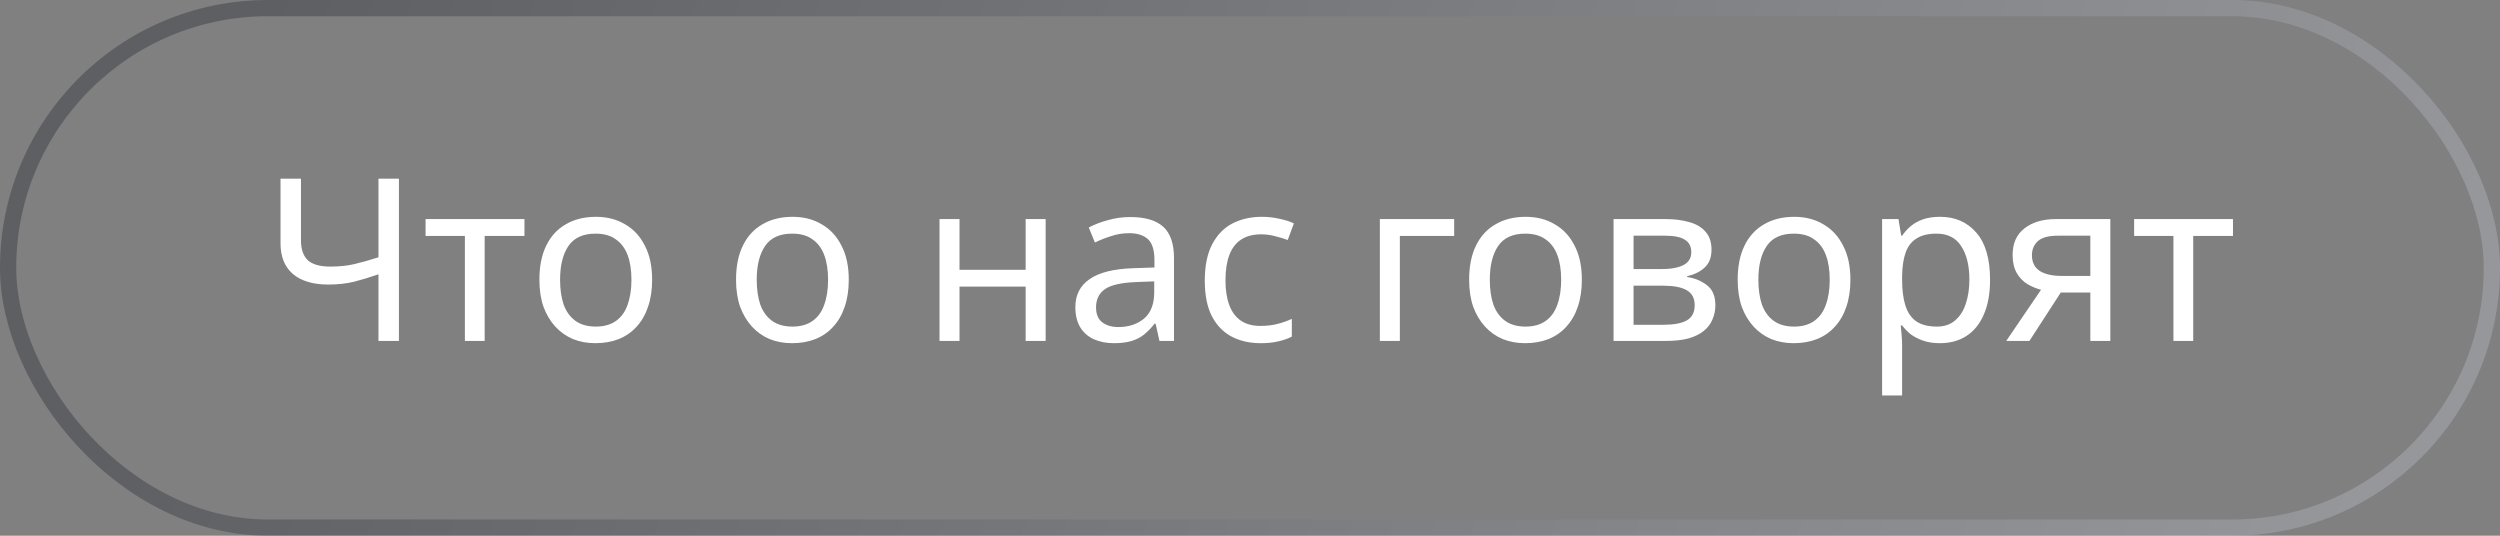 <svg width="154" height="33" viewBox="0 0 154 33" fill="none" xmlns="http://www.w3.org/2000/svg">
<rect x="0" y="0" width="154" height="33" fill="#808080" stroke="none"/>
<rect x="0.5" y="0.5" width="153" height="32" rx="16" stroke="url(#paint0_linear_49_2156)" stroke-opacity="0.3"/>
<path d="M24.574 21H23.314V16.898C22.773 17.085 22.264 17.239 21.788 17.36C21.322 17.472 20.799 17.528 20.22 17.528C19.287 17.528 18.564 17.313 18.05 16.884C17.537 16.445 17.28 15.815 17.28 14.994V11.004H18.54V14.812C18.54 15.353 18.68 15.759 18.96 16.03C19.25 16.291 19.712 16.422 20.346 16.422C20.897 16.422 21.392 16.371 21.83 16.268C22.269 16.165 22.764 16.025 23.314 15.848V11.004H24.574V21ZM32.306 14.532H29.855V21H28.637V14.532H26.215V13.496H32.306V14.532ZM40.171 17.234C40.171 17.859 40.087 18.415 39.919 18.9C39.76 19.376 39.527 19.782 39.219 20.118C38.92 20.454 38.552 20.711 38.113 20.888C37.684 21.056 37.203 21.14 36.671 21.14C36.176 21.14 35.719 21.056 35.299 20.888C34.879 20.711 34.515 20.454 34.207 20.118C33.899 19.782 33.656 19.376 33.479 18.9C33.311 18.415 33.227 17.859 33.227 17.234C33.227 16.403 33.367 15.703 33.647 15.134C33.927 14.555 34.328 14.117 34.851 13.818C35.374 13.51 35.994 13.356 36.713 13.356C37.394 13.356 37.992 13.51 38.505 13.818C39.028 14.117 39.434 14.555 39.723 15.134C40.022 15.703 40.171 16.403 40.171 17.234ZM34.501 17.234C34.501 17.822 34.576 18.335 34.725 18.774C34.884 19.203 35.126 19.535 35.453 19.768C35.78 20.001 36.195 20.118 36.699 20.118C37.203 20.118 37.618 20.001 37.945 19.768C38.272 19.535 38.51 19.203 38.659 18.774C38.818 18.335 38.897 17.822 38.897 17.234C38.897 16.637 38.818 16.128 38.659 15.708C38.5 15.288 38.258 14.966 37.931 14.742C37.614 14.509 37.198 14.392 36.685 14.392C35.92 14.392 35.364 14.644 35.019 15.148C34.674 15.652 34.501 16.347 34.501 17.234ZM52.284 17.234C52.284 17.859 52.2 18.415 52.032 18.9C51.874 19.376 51.64 19.782 51.332 20.118C51.034 20.454 50.665 20.711 50.226 20.888C49.797 21.056 49.316 21.14 48.784 21.14C48.29 21.14 47.832 21.056 47.412 20.888C46.992 20.711 46.628 20.454 46.32 20.118C46.012 19.782 45.77 19.376 45.592 18.9C45.424 18.415 45.34 17.859 45.34 17.234C45.34 16.403 45.48 15.703 45.76 15.134C46.04 14.555 46.442 14.117 46.964 13.818C47.487 13.51 48.108 13.356 48.826 13.356C49.508 13.356 50.105 13.51 50.618 13.818C51.141 14.117 51.547 14.555 51.836 15.134C52.135 15.703 52.284 16.403 52.284 17.234ZM46.614 17.234C46.614 17.822 46.689 18.335 46.838 18.774C46.997 19.203 47.24 19.535 47.566 19.768C47.893 20.001 48.308 20.118 48.812 20.118C49.316 20.118 49.732 20.001 50.058 19.768C50.385 19.535 50.623 19.203 50.772 18.774C50.931 18.335 51.01 17.822 51.01 17.234C51.01 16.637 50.931 16.128 50.772 15.708C50.614 15.288 50.371 14.966 50.044 14.742C49.727 14.509 49.312 14.392 48.798 14.392C48.033 14.392 47.478 14.644 47.132 15.148C46.787 15.652 46.614 16.347 46.614 17.234ZM59.106 13.496V16.618H63.18V13.496H64.412V21H63.18V17.654H59.106V21H57.874V13.496H59.106ZM69.63 13.37C70.544 13.37 71.221 13.571 71.66 13.972C72.098 14.373 72.318 15.013 72.318 15.89V21H71.422L71.184 19.936H71.128C70.913 20.207 70.689 20.435 70.456 20.622C70.232 20.799 69.97 20.93 69.672 21.014C69.382 21.098 69.028 21.14 68.608 21.14C68.16 21.14 67.754 21.061 67.39 20.902C67.035 20.743 66.755 20.501 66.55 20.174C66.344 19.838 66.242 19.418 66.242 18.914C66.242 18.167 66.536 17.593 67.124 17.192C67.712 16.781 68.617 16.557 69.84 16.52L71.114 16.478V16.03C71.114 15.405 70.978 14.971 70.708 14.728C70.437 14.485 70.054 14.364 69.56 14.364C69.168 14.364 68.794 14.425 68.44 14.546C68.085 14.658 67.754 14.789 67.446 14.938L67.068 14.014C67.394 13.837 67.782 13.687 68.23 13.566C68.678 13.435 69.144 13.37 69.63 13.37ZM69.994 17.374C69.06 17.411 68.412 17.561 68.048 17.822C67.693 18.083 67.516 18.452 67.516 18.928C67.516 19.348 67.642 19.656 67.894 19.852C68.155 20.048 68.486 20.146 68.888 20.146C69.522 20.146 70.05 19.973 70.47 19.628C70.89 19.273 71.1 18.732 71.1 18.004V17.332L69.994 17.374ZM77.645 21.14C76.983 21.14 76.39 21.005 75.867 20.734C75.354 20.463 74.948 20.043 74.649 19.474C74.36 18.905 74.215 18.177 74.215 17.29C74.215 16.366 74.369 15.615 74.677 15.036C74.985 14.457 75.401 14.033 75.923 13.762C76.455 13.491 77.057 13.356 77.729 13.356C78.112 13.356 78.481 13.398 78.835 13.482C79.19 13.557 79.479 13.65 79.703 13.762L79.325 14.784C79.101 14.7 78.84 14.621 78.541 14.546C78.243 14.471 77.963 14.434 77.701 14.434C77.197 14.434 76.782 14.541 76.455 14.756C76.129 14.971 75.886 15.288 75.727 15.708C75.569 16.128 75.489 16.651 75.489 17.276C75.489 17.873 75.569 18.382 75.727 18.802C75.886 19.222 76.124 19.539 76.441 19.754C76.759 19.969 77.155 20.076 77.631 20.076C78.042 20.076 78.401 20.034 78.709 19.95C79.027 19.866 79.316 19.763 79.577 19.642V20.734C79.325 20.865 79.045 20.963 78.737 21.028C78.439 21.103 78.075 21.14 77.645 21.14ZM89.577 13.496V14.532H86.231V21H84.999V13.496H89.577ZM97.442 17.234C97.442 17.859 97.359 18.415 97.191 18.9C97.032 19.376 96.799 19.782 96.49 20.118C96.192 20.454 95.823 20.711 95.385 20.888C94.955 21.056 94.475 21.14 93.942 21.14C93.448 21.14 92.99 21.056 92.57 20.888C92.15 20.711 91.787 20.454 91.478 20.118C91.171 19.782 90.928 19.376 90.751 18.9C90.582 18.415 90.499 17.859 90.499 17.234C90.499 16.403 90.638 15.703 90.918 15.134C91.198 14.555 91.6 14.117 92.123 13.818C92.645 13.51 93.266 13.356 93.984 13.356C94.666 13.356 95.263 13.51 95.776 13.818C96.299 14.117 96.705 14.555 96.995 15.134C97.293 15.703 97.442 16.403 97.442 17.234ZM91.772 17.234C91.772 17.822 91.847 18.335 91.996 18.774C92.155 19.203 92.398 19.535 92.725 19.768C93.051 20.001 93.466 20.118 93.971 20.118C94.475 20.118 94.89 20.001 95.216 19.768C95.543 19.535 95.781 19.203 95.93 18.774C96.089 18.335 96.168 17.822 96.168 17.234C96.168 16.637 96.089 16.128 95.93 15.708C95.772 15.288 95.529 14.966 95.203 14.742C94.885 14.509 94.47 14.392 93.957 14.392C93.191 14.392 92.636 14.644 92.29 15.148C91.945 15.652 91.772 16.347 91.772 17.234ZM105.429 15.386C105.429 15.853 105.289 16.217 105.009 16.478C104.729 16.739 104.37 16.917 103.931 17.01V17.066C104.398 17.131 104.804 17.299 105.149 17.57C105.494 17.831 105.667 18.242 105.667 18.802C105.667 19.119 105.606 19.413 105.485 19.684C105.373 19.955 105.196 20.188 104.953 20.384C104.71 20.58 104.398 20.734 104.015 20.846C103.632 20.949 103.17 21 102.629 21H99.395V13.496H102.615C103.147 13.496 103.623 13.557 104.043 13.678C104.472 13.79 104.808 13.986 105.051 14.266C105.303 14.537 105.429 14.91 105.429 15.386ZM104.393 18.802C104.393 18.373 104.23 18.065 103.903 17.878C103.576 17.691 103.096 17.598 102.461 17.598H100.627V20.006H102.489C103.105 20.006 103.576 19.917 103.903 19.74C104.23 19.553 104.393 19.241 104.393 18.802ZM104.183 15.54C104.183 15.185 104.052 14.929 103.791 14.77C103.539 14.602 103.124 14.518 102.545 14.518H100.627V16.576H102.321C102.928 16.576 103.39 16.492 103.707 16.324C104.024 16.156 104.183 15.895 104.183 15.54ZM113.985 17.234C113.985 17.859 113.901 18.415 113.733 18.9C113.575 19.376 113.341 19.782 113.033 20.118C112.735 20.454 112.366 20.711 111.927 20.888C111.498 21.056 111.017 21.14 110.485 21.14C109.991 21.14 109.533 21.056 109.113 20.888C108.693 20.711 108.329 20.454 108.021 20.118C107.713 19.782 107.471 19.376 107.293 18.9C107.125 18.415 107.041 17.859 107.041 17.234C107.041 16.403 107.181 15.703 107.461 15.134C107.741 14.555 108.143 14.117 108.665 13.818C109.188 13.51 109.809 13.356 110.527 13.356C111.209 13.356 111.806 13.51 112.319 13.818C112.842 14.117 113.248 14.555 113.537 15.134C113.836 15.703 113.985 16.403 113.985 17.234ZM108.315 17.234C108.315 17.822 108.39 18.335 108.539 18.774C108.698 19.203 108.941 19.535 109.267 19.768C109.594 20.001 110.009 20.118 110.513 20.118C111.017 20.118 111.433 20.001 111.759 19.768C112.086 19.535 112.324 19.203 112.473 18.774C112.632 18.335 112.711 17.822 112.711 17.234C112.711 16.637 112.632 16.128 112.473 15.708C112.315 15.288 112.072 14.966 111.745 14.742C111.428 14.509 111.013 14.392 110.499 14.392C109.734 14.392 109.179 14.644 108.833 15.148C108.488 15.652 108.315 16.347 108.315 17.234ZM119.508 13.356C120.432 13.356 121.174 13.678 121.734 14.322C122.303 14.966 122.588 15.937 122.588 17.234C122.588 18.083 122.457 18.802 122.196 19.39C121.944 19.969 121.585 20.407 121.118 20.706C120.661 20.995 120.119 21.14 119.494 21.14C119.111 21.14 118.771 21.089 118.472 20.986C118.173 20.883 117.917 20.753 117.702 20.594C117.497 20.426 117.319 20.244 117.17 20.048H117.086C117.105 20.207 117.123 20.407 117.142 20.65C117.161 20.893 117.17 21.103 117.17 21.28V24.36H115.938V13.496H116.946L117.114 14.518H117.17C117.319 14.303 117.497 14.107 117.702 13.93C117.917 13.753 118.169 13.613 118.458 13.51C118.757 13.407 119.107 13.356 119.508 13.356ZM119.284 14.392C118.78 14.392 118.374 14.49 118.066 14.686C117.758 14.873 117.534 15.157 117.394 15.54C117.254 15.923 117.179 16.408 117.17 16.996V17.234C117.17 17.85 117.235 18.373 117.366 18.802C117.497 19.231 117.716 19.558 118.024 19.782C118.341 20.006 118.771 20.118 119.312 20.118C119.769 20.118 120.143 19.992 120.432 19.74C120.731 19.488 120.95 19.147 121.09 18.718C121.239 18.279 121.314 17.78 121.314 17.22C121.314 16.361 121.146 15.675 120.81 15.162C120.483 14.649 119.975 14.392 119.284 14.392ZM125.013 21H123.585L125.727 17.85C125.438 17.775 125.158 17.659 124.887 17.5C124.617 17.332 124.397 17.103 124.229 16.814C124.061 16.515 123.977 16.147 123.977 15.708C123.977 14.989 124.22 14.443 124.705 14.07C125.191 13.687 125.835 13.496 126.637 13.496H129.997V21H128.765V18.018H126.945L125.013 21ZM125.167 15.722C125.167 16.151 125.326 16.473 125.643 16.688C125.97 16.893 126.423 16.996 127.001 16.996H128.765V14.518H126.763C126.194 14.518 125.783 14.63 125.531 14.854C125.289 15.078 125.167 15.367 125.167 15.722ZM137.552 14.532H135.102V21H133.884V14.532H131.462V13.496H137.552V14.532Z" fill="white"/>
<defs>
<linearGradient id="paint0_linear_49_2156" x1="145.651" y1="33" x2="22.536" y2="-15.093" gradientUnits="userSpaceOnUse">
<stop stop-color="#CBD0DB"/>
<stop offset="1" stop-color="#10141F"/>
</linearGradient>
</defs>
</svg>
